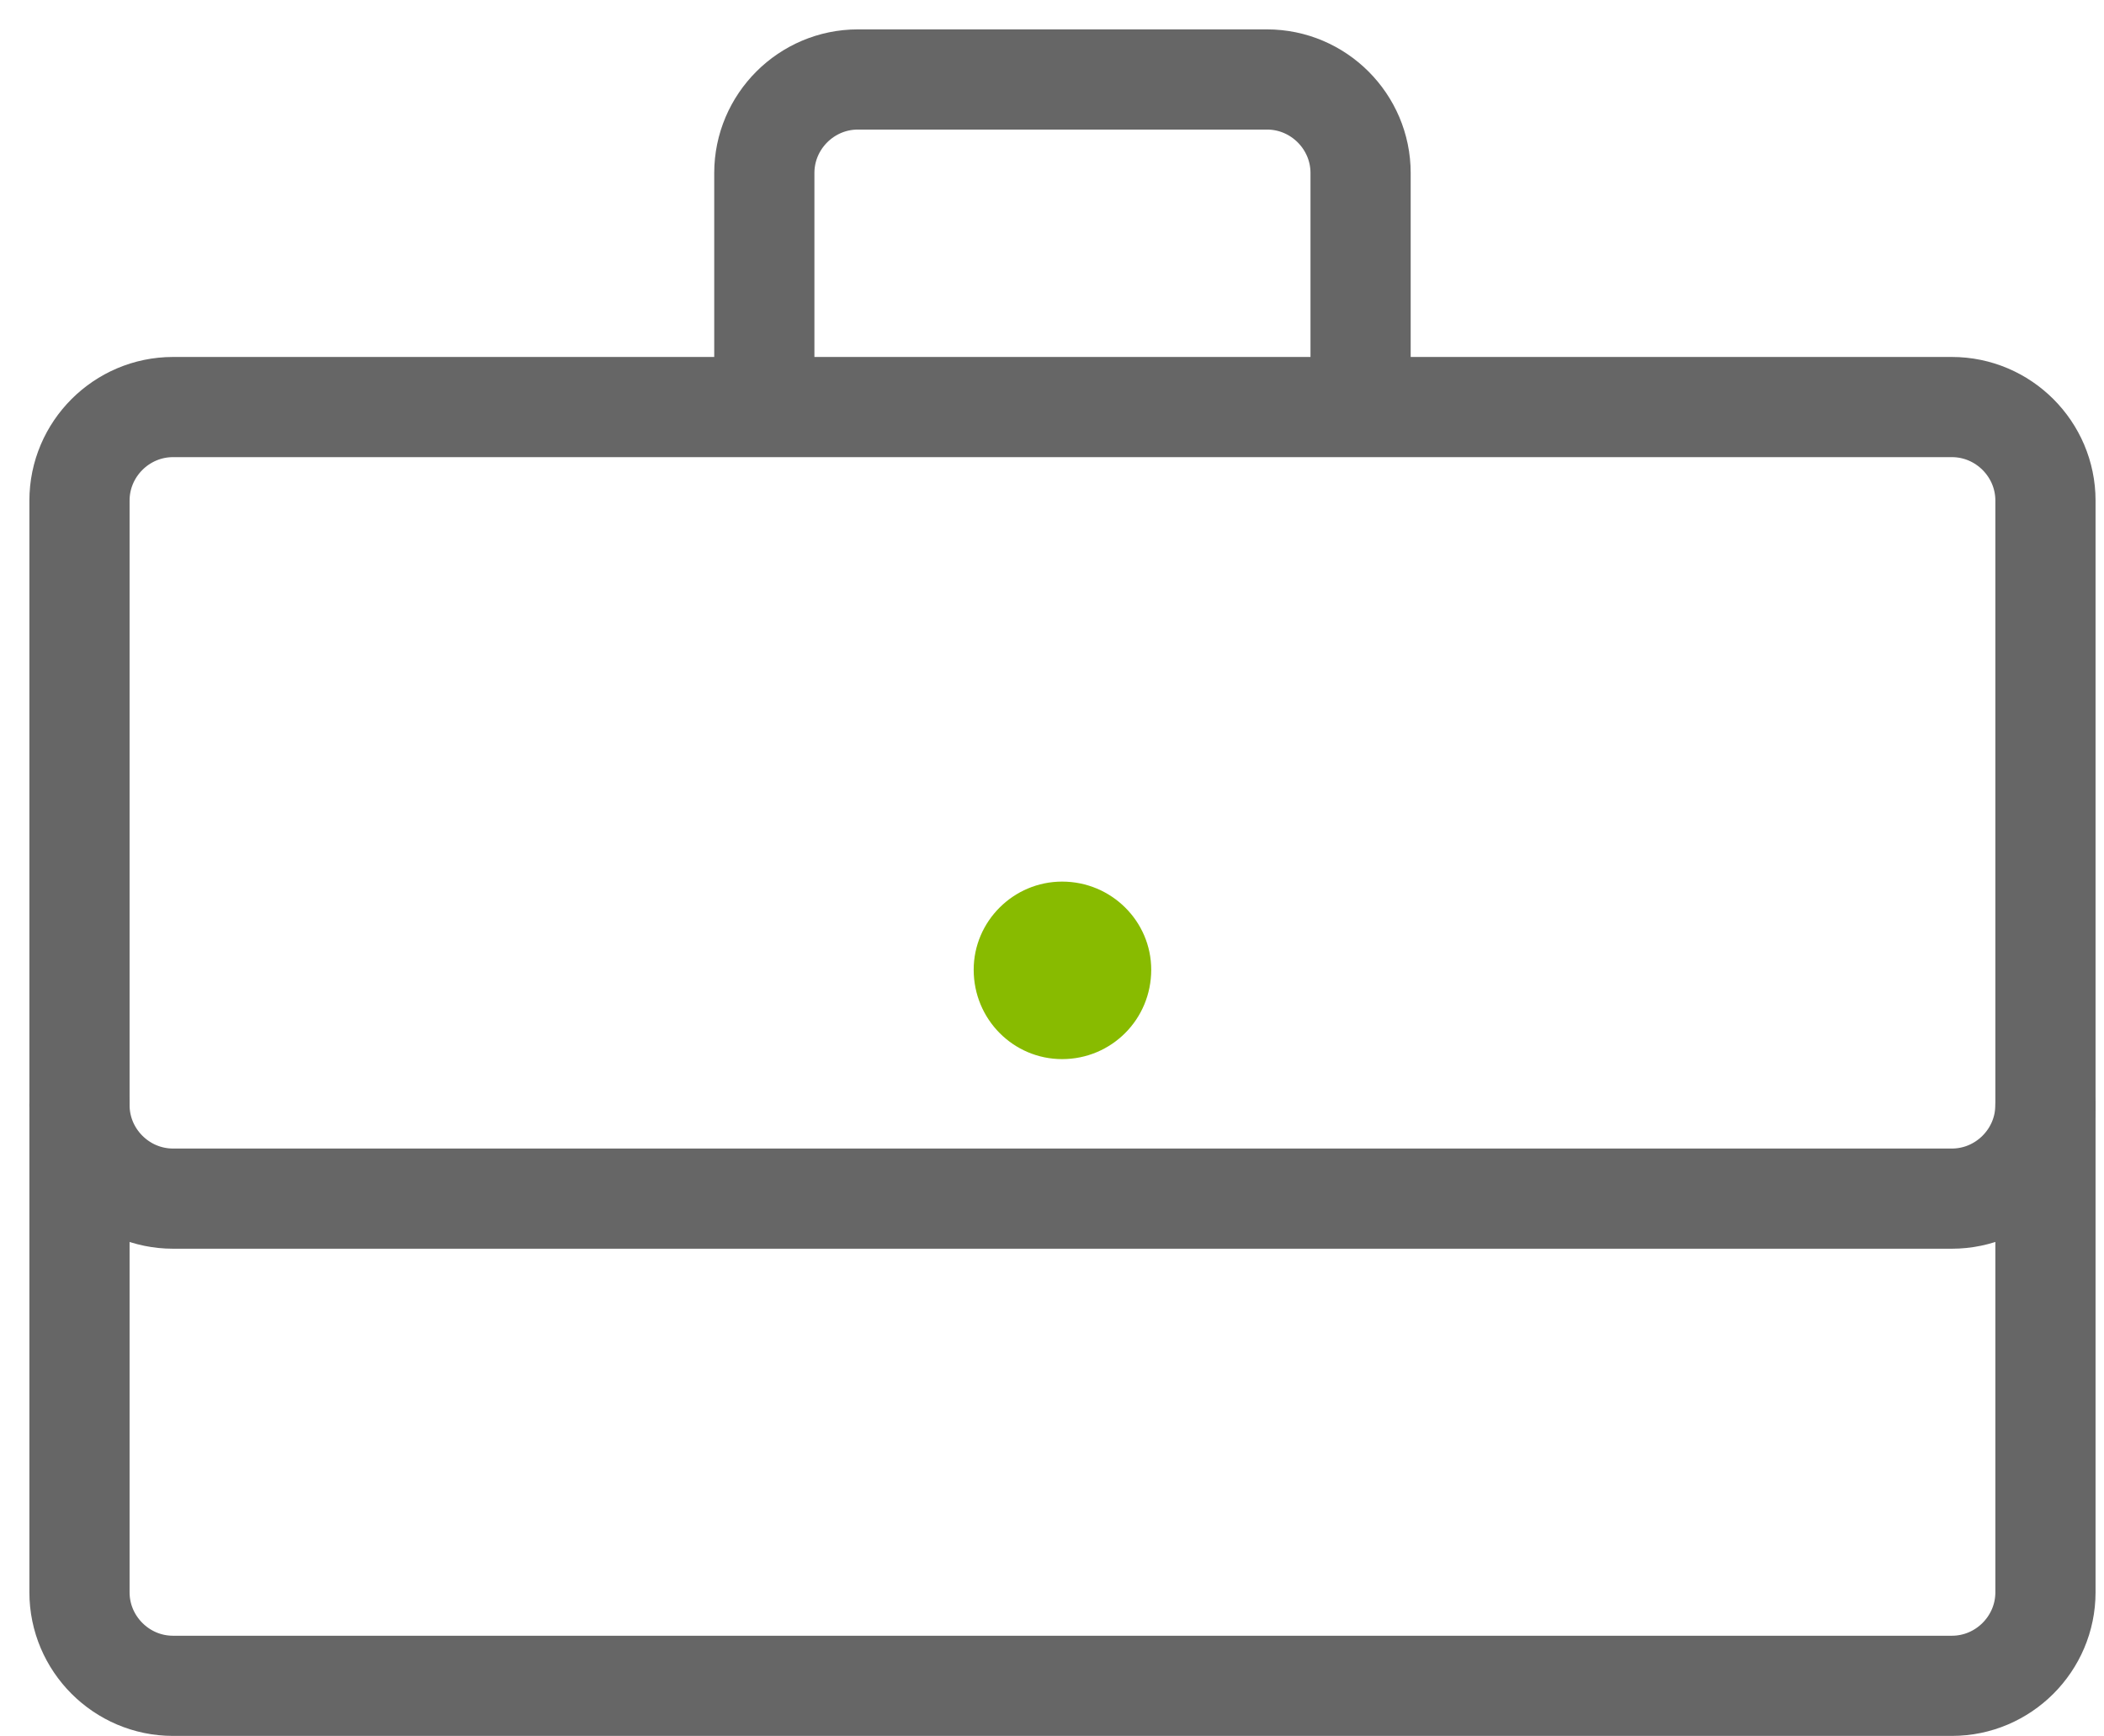<?xml version="1.0" encoding="UTF-8"?>
<svg width="63px" height="52px" viewBox="0 0 63 52" version="1.1" xmlns="http://www.w3.org/2000/svg" xmlns:xlink="http://www.w3.org/1999/xlink">
    <!-- Generator: Sketch 45.1 (43504) - http://www.bohemiancoding.com/sketch -->
    <title>Group</title>
    <desc>Created with Sketch.</desc>
    <defs></defs>
    <g id="Symbols" stroke="none" stroke-width="1" fill="none" fill-rule="evenodd">
        <g id="icon/Work" transform="translate(-23, 2)">
            <g id="Group" transform="translate(25, 0)">
                <path d="M56.446,10.19 L3.18,10.19 C1.64,10.19 0.38,11.45 0.38,12.99 L0.38,45.684 C0.38,47.225 1.64,48.485 3.18,48.485 L4.42,48.485 L55.205,48.485 L56.446,48.485 C57.986,48.485 59.247,47.225 59.247,45.684 L59.247,12.99 C59.247,11.45 57.986,10.19 56.446,10.19 Z" id="Stroke-1" stroke="#666666" stroke-width="3" stroke-linecap="round"></path>
                <path d="M0.38,31.094 C0.38,32.634 1.64,33.895 3.181,33.895 L4.42,33.895 L55.206,33.895 L56.445,33.895 C57.986,33.895 59.246,32.634 59.246,31.094" id="Stroke-3" stroke="#666666" stroke-width="3" stroke-linecap="round"></path>
                <path d="M38.74,9.293 L38.74,3.18 C38.74,1.64 37.48,0.38 35.939,0.38 L23.687,0.38 C22.146,0.38 20.886,1.64 20.886,3.18 L20.886,9.293" id="Stroke-5" stroke="#666666" stroke-width="3" stroke-linecap="round"></path>
                <path d="M29.803,24.401 L29.803,24.401 C31.279,24.401 32.471,25.59 32.471,27.04 C32.471,28.53 31.279,29.717 29.803,29.717 C28.347,29.717 27.155,28.53 27.155,27.04 C27.155,25.59 28.347,24.401 29.803,24.401" id="Fill-7" fill="#88BB00"></path>
            </g>
        </g>
    </g>
</svg>
